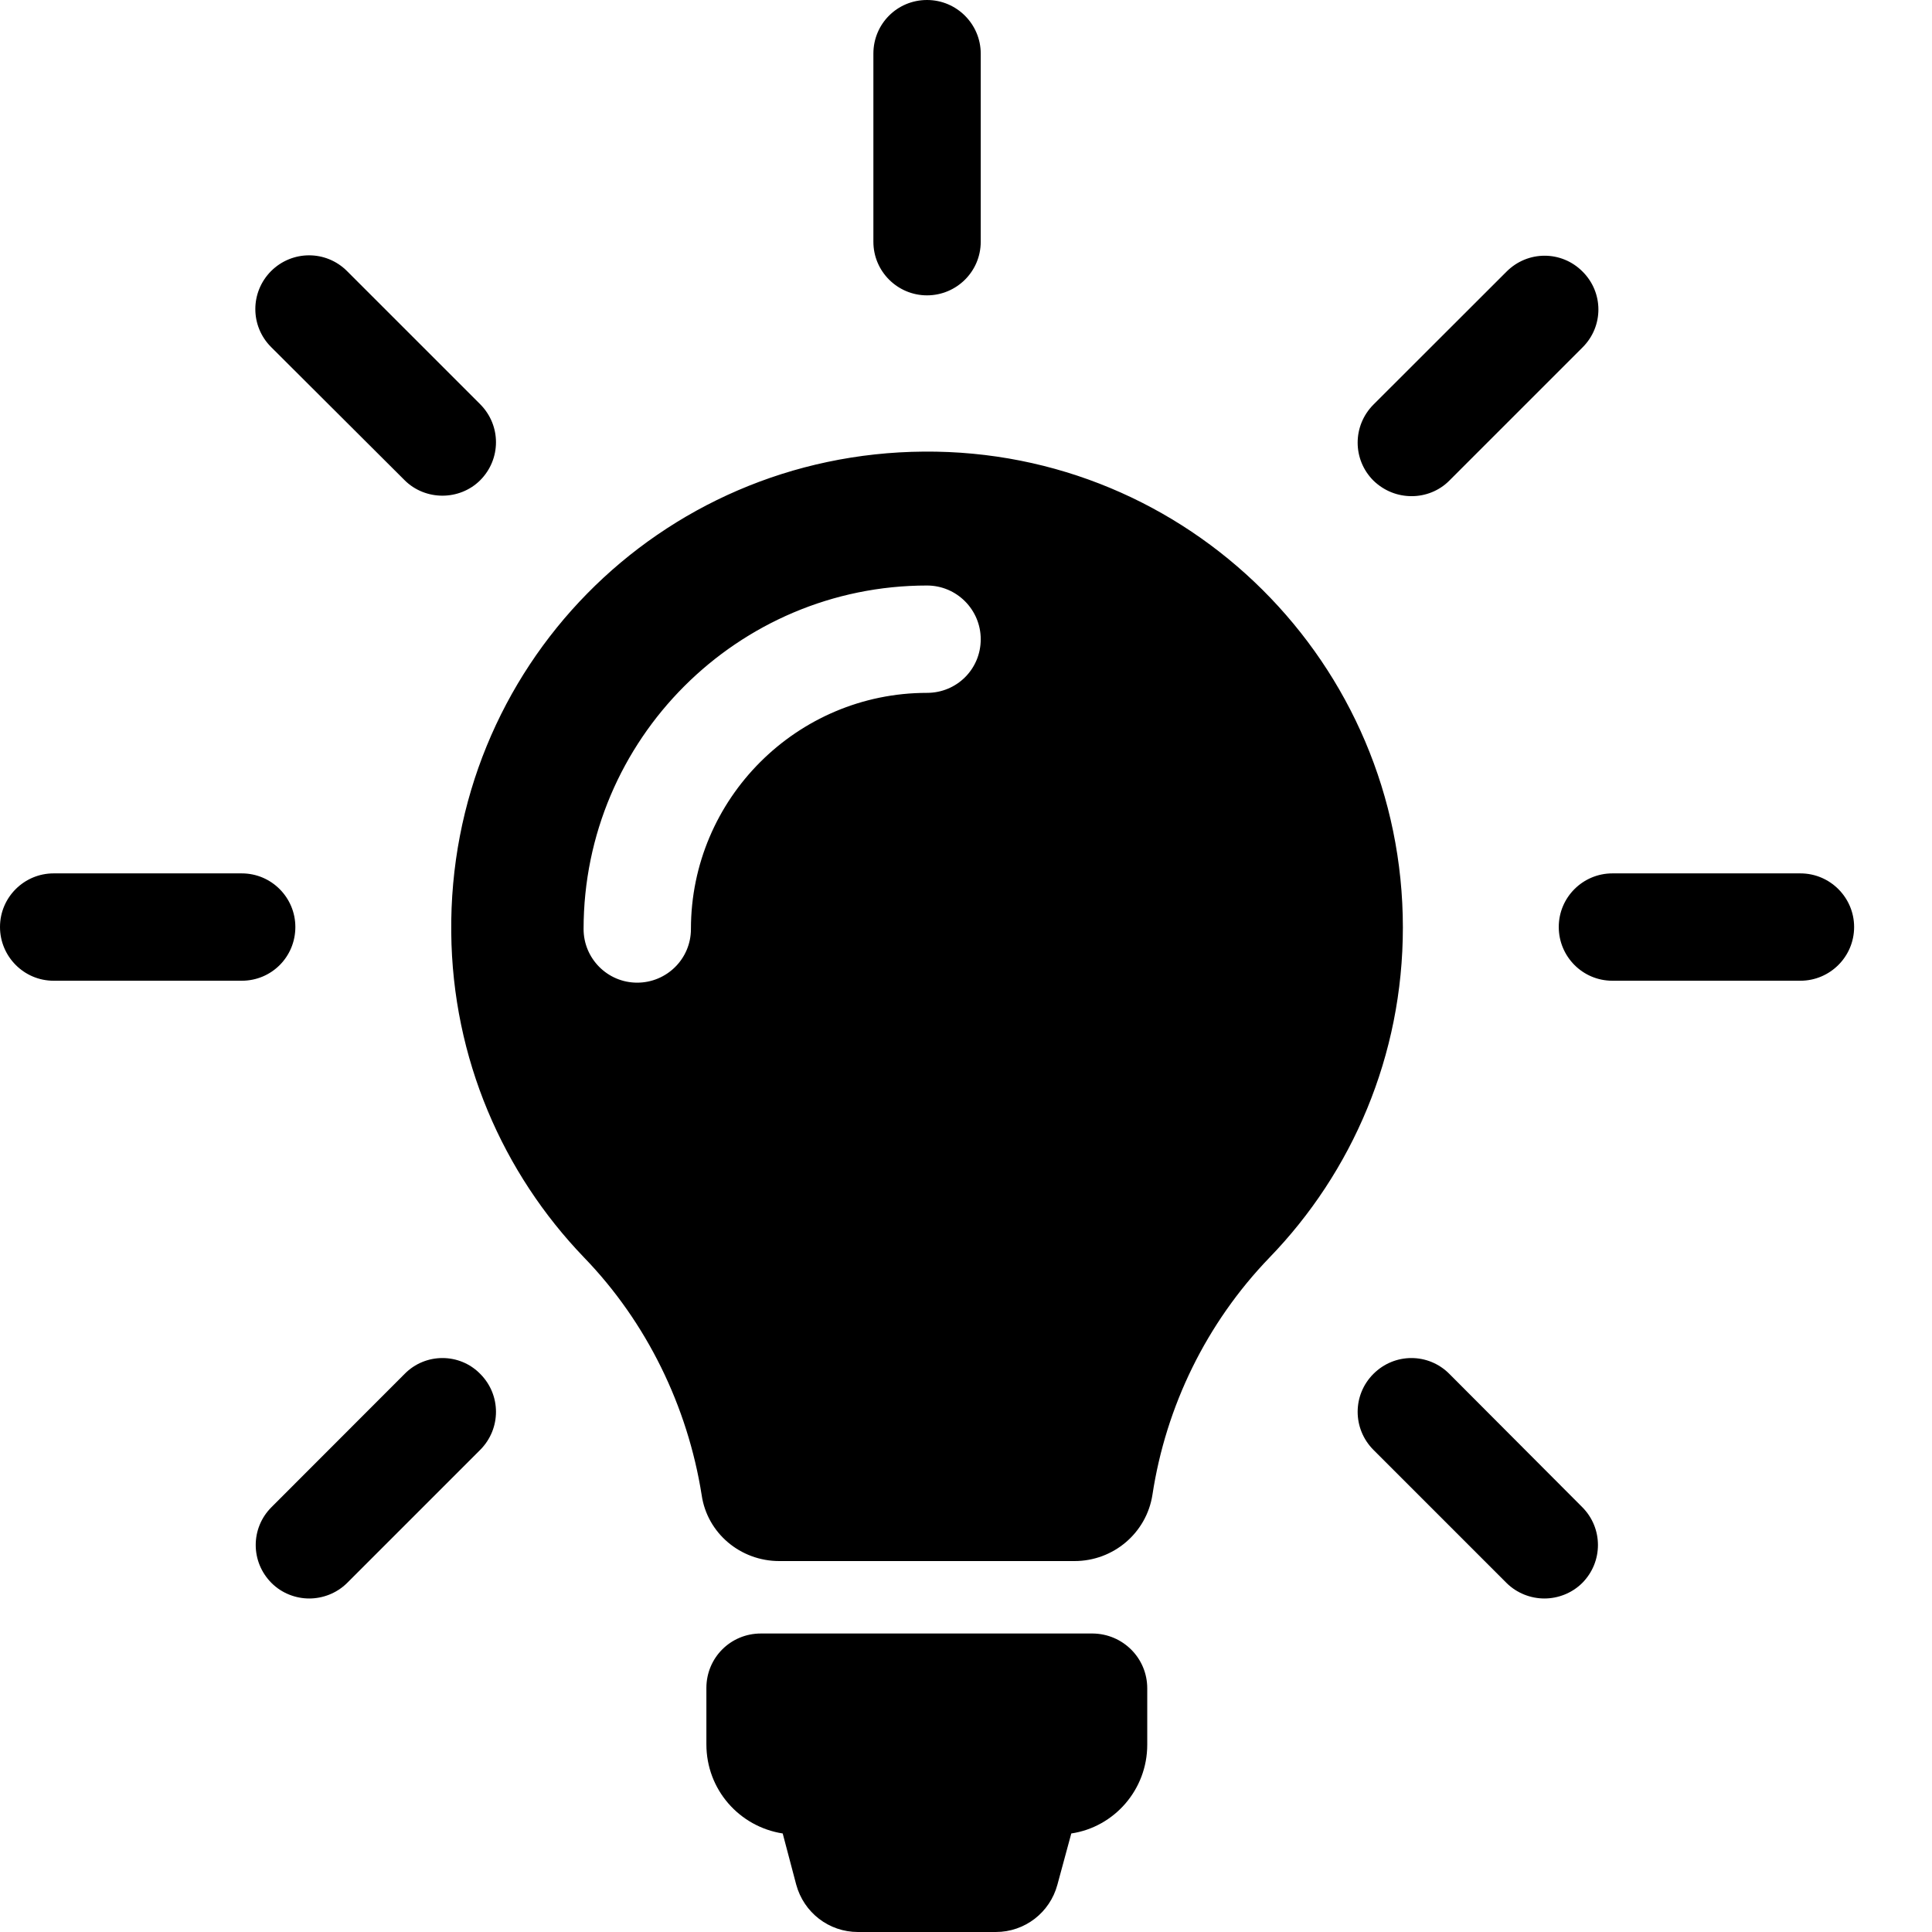 <svg width="16" height="16" viewBox="0 0 16 16" fill="none" xmlns="http://www.w3.org/2000/svg">
<path fill-rule="evenodd" clip-rule="evenodd" d="M8.122 2.002C8.122 2.249 7.921 2.446 7.677 2.446C7.434 2.446 7.233 2.249 7.233 2.002V0.444C7.233 0.198 7.43 0 7.677 0C7.924 0 8.122 0.201 8.122 0.444V2.002ZM10.512 10.416C11.197 9.709 11.618 8.744 11.618 7.681C11.618 5.495 9.84 3.723 7.651 3.74C5.458 3.756 3.714 5.531 3.737 7.723C3.747 8.767 4.165 9.715 4.836 10.413C5.356 10.95 5.695 11.648 5.811 12.382C5.857 12.698 6.133 12.928 6.453 12.928H8.899C9.221 12.928 9.495 12.695 9.544 12.379C9.656 11.644 9.992 10.956 10.512 10.416ZM9.501 14.449V13.982C9.501 13.732 9.3 13.531 9.05 13.528H6.301C6.051 13.528 5.85 13.728 5.85 13.979V14.446C5.85 14.821 6.123 15.128 6.482 15.184L6.594 15.608C6.657 15.839 6.864 16 7.105 16H8.247C8.487 16 8.695 15.839 8.757 15.608L8.872 15.184C9.228 15.131 9.501 14.821 9.501 14.449ZM8.122 5.294C8.122 5.05 7.924 4.849 7.677 4.849C6.11 4.849 4.833 6.123 4.833 7.694C4.833 7.937 5.03 8.138 5.277 8.138C5.521 8.138 5.722 7.941 5.722 7.694C5.722 6.614 6.601 5.738 7.677 5.738C7.924 5.738 8.122 5.541 8.122 5.294ZM2.446 7.677C2.446 7.434 2.249 7.233 2.002 7.233H0.444C0.201 7.233 0 7.43 0 7.677C0 7.921 0.198 8.122 0.444 8.122H2.002C2.249 8.122 2.446 7.924 2.446 7.677ZM13.353 7.233H14.91C15.157 7.233 15.355 7.434 15.355 7.677C15.355 7.924 15.154 8.122 14.91 8.122H13.353C13.106 8.122 12.909 7.921 12.909 7.677C12.909 7.43 13.11 7.233 13.353 7.233ZM3.351 11.378L2.249 12.481C2.074 12.655 2.074 12.935 2.249 13.11C2.334 13.195 2.449 13.238 2.561 13.238C2.673 13.238 2.788 13.195 2.874 13.11L3.977 12.007C4.151 11.832 4.151 11.552 3.977 11.378C3.806 11.203 3.523 11.203 3.351 11.378ZM12.003 3.98C11.918 4.066 11.803 4.109 11.691 4.109C11.575 4.109 11.463 4.066 11.374 3.98C11.2 3.806 11.2 3.526 11.374 3.351L12.477 2.249C12.652 2.074 12.932 2.074 13.106 2.249C13.281 2.423 13.281 2.703 13.106 2.877L12.003 3.98ZM3.351 3.977C3.437 4.063 3.552 4.105 3.664 4.105C3.776 4.105 3.891 4.063 3.977 3.977C4.151 3.802 4.151 3.523 3.977 3.348L2.874 2.245C2.7 2.071 2.42 2.071 2.245 2.245C2.071 2.42 2.071 2.7 2.245 2.874L3.351 3.977ZM11.374 11.378C11.549 11.203 11.829 11.203 12.003 11.378L13.103 12.481C13.277 12.655 13.277 12.935 13.103 13.11C13.017 13.195 12.902 13.238 12.79 13.238C12.678 13.238 12.563 13.195 12.477 13.11L11.374 12.007C11.2 11.832 11.2 11.552 11.374 11.378Z" fill="black"/>
</svg>
